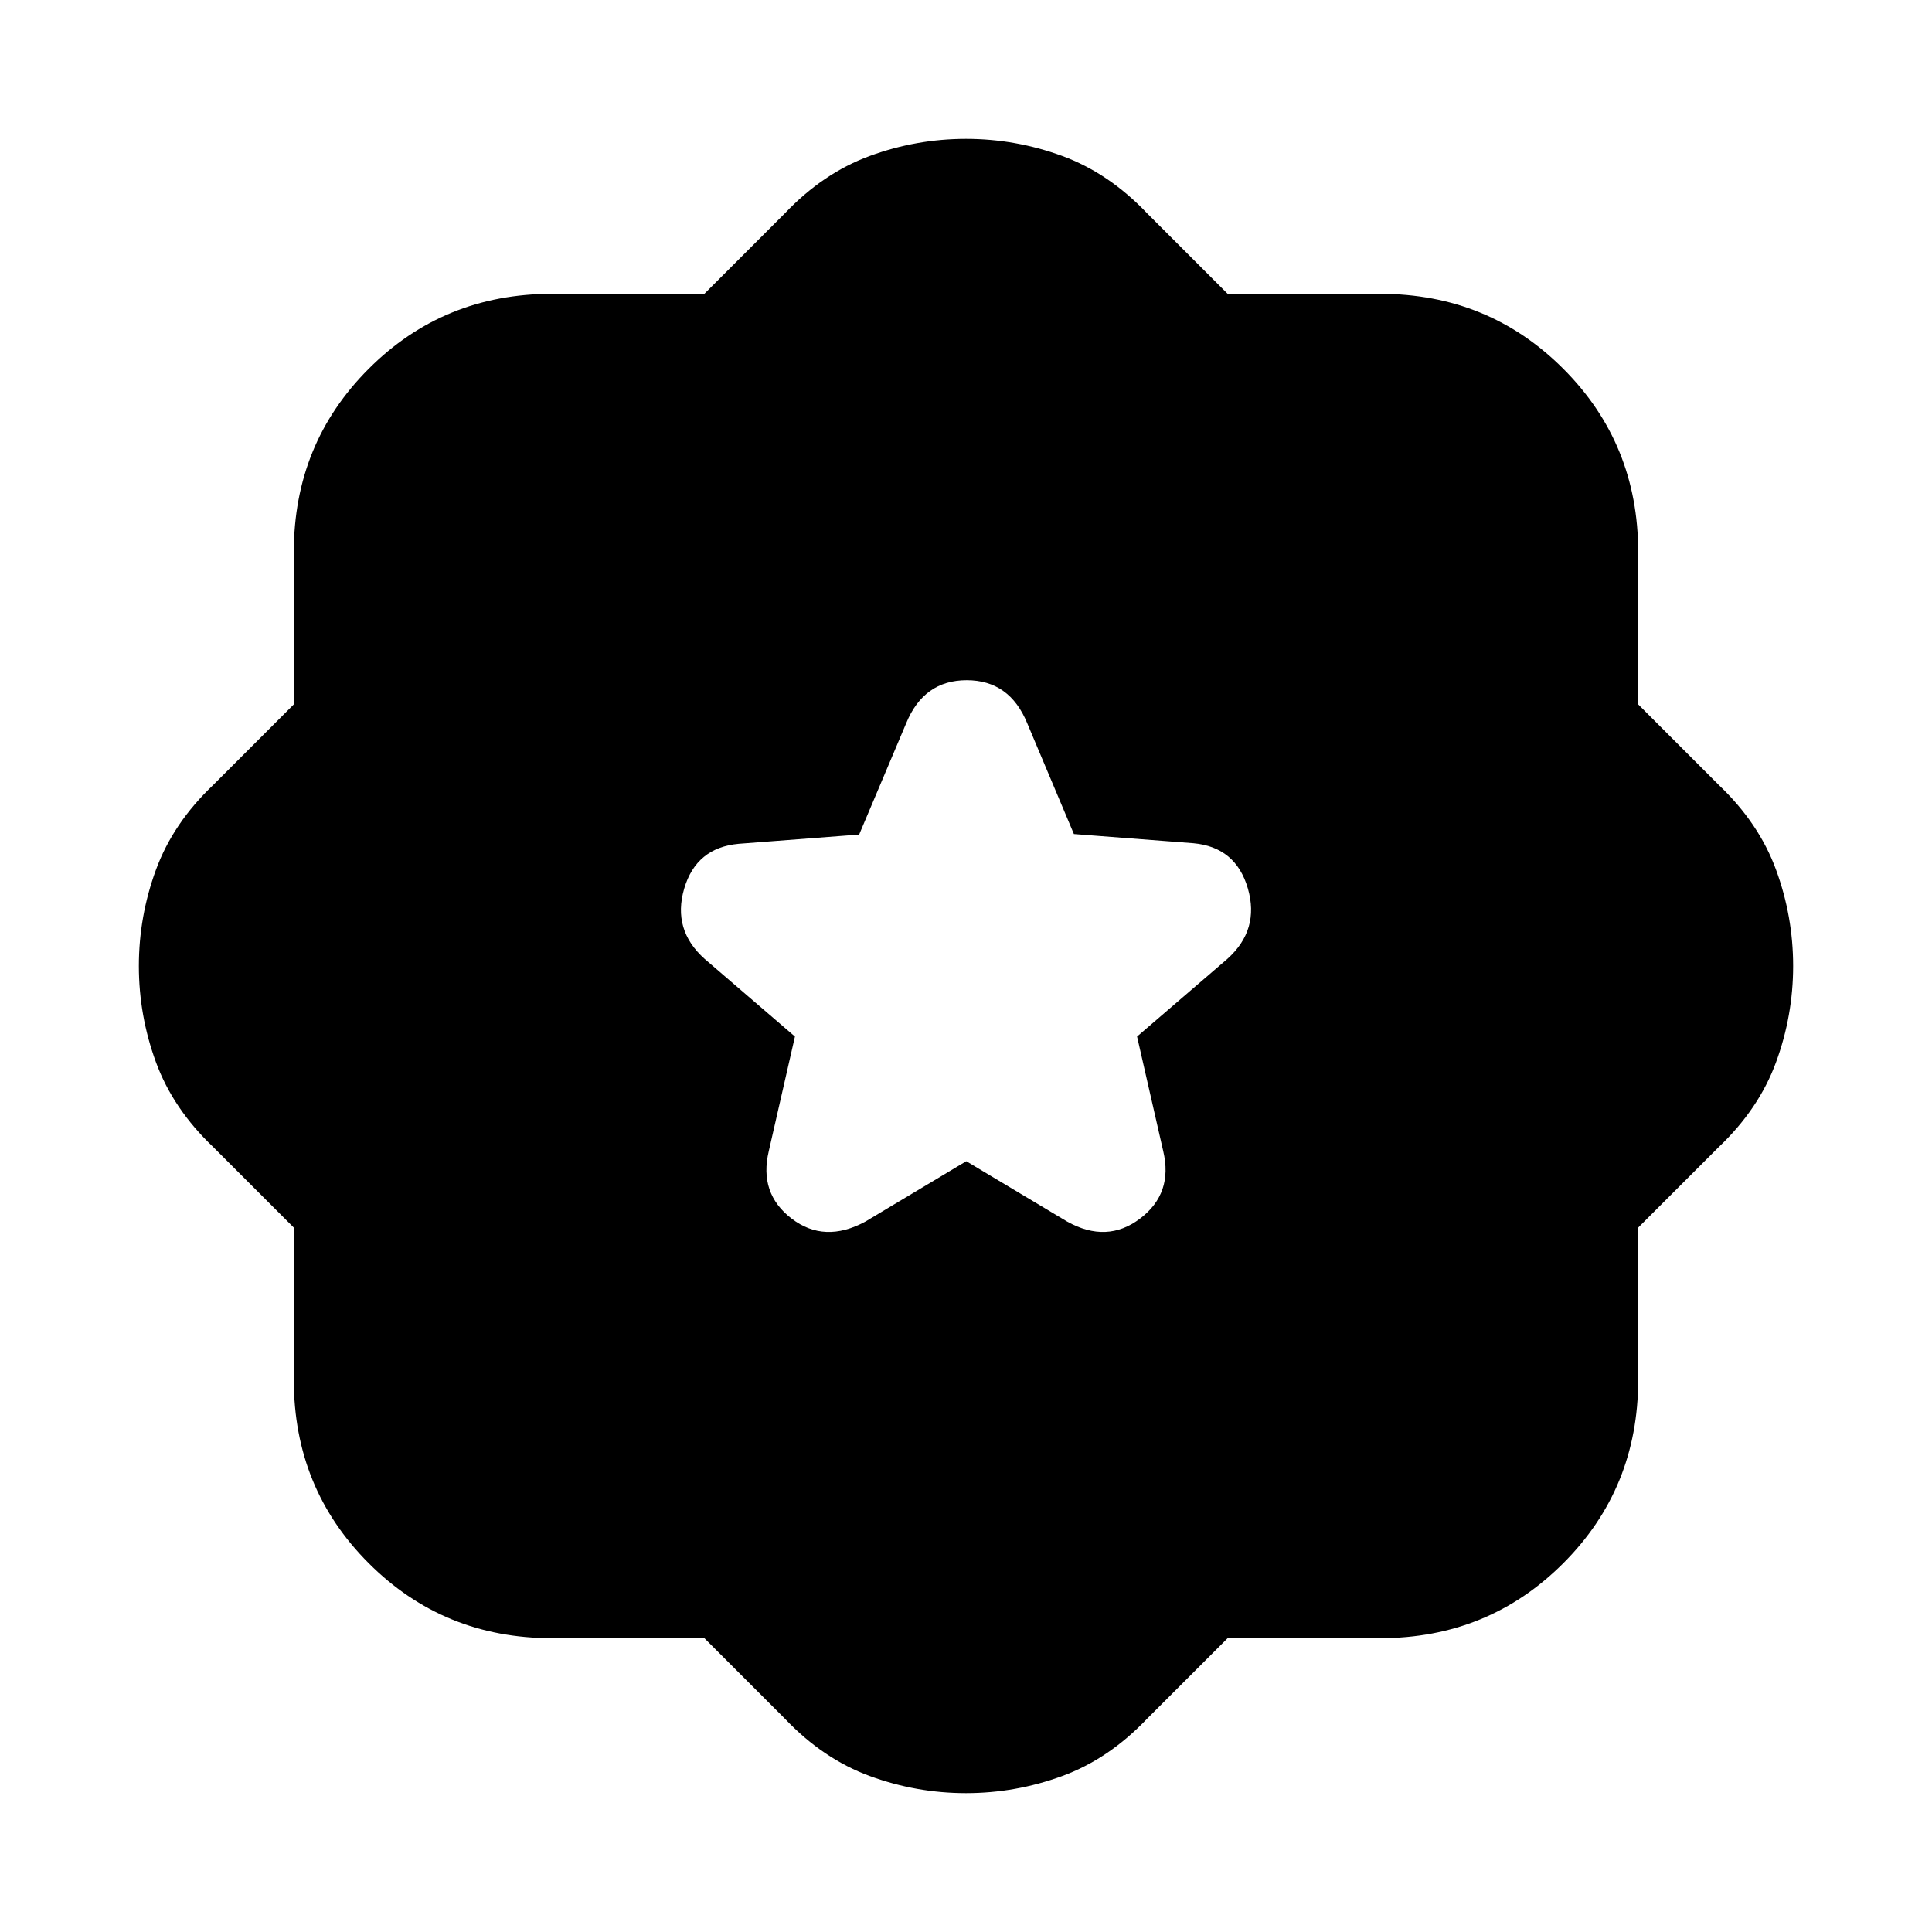 <svg xmlns="http://www.w3.org/2000/svg" height="20" viewBox="0 -960 960 960" width="20"><path d="m480.13-383 50.14 30q19.73 11 36.23-1.5Q583-367 578-388l-13-56.95 44.86-38.57Q626-498 620.05-518.54 614.09-539.08 593-541l-59.39-4.57-23.18-55.02Q501.68-622 480.36-622q-21.33 0-30.09 21.41l-23.36 55.28-59.82 4.59q-21.18 1.92-27.14 22.35-5.95 20.44 10.19 34.85L395-444.95 382-388q-5 21 11.33 33.5Q409.67-342 430-353l50.13-30ZM350-146h-75.74q-53.81 0-91.03-37.23Q146-220.45 146-274.26V-350l-40-40q-20-19-28.5-42.18T69-480q0-24.64 8.5-47.82T106-570l40-40v-75.74q0-53.81 37.23-91.03Q220.45-814 274.26-814H350l40-40q19-20 42.18-28.5T480-891q24.64 0 47.82 8.5T570-854l40 40h75.74q53.81 0 91.03 37.23Q814-739.55 814-685.74V-610l40 40q20 19 28.5 42.18T891-480q0 24.64-8.5 47.82T854-390l-40 40v75.74q0 53.81-37.23 91.03Q739.55-146 685.74-146H610l-40 40q-19 20-42.18 28.5T480-69q-24.64 0-47.82-8.5T390-106l-40-40Z"/></svg>